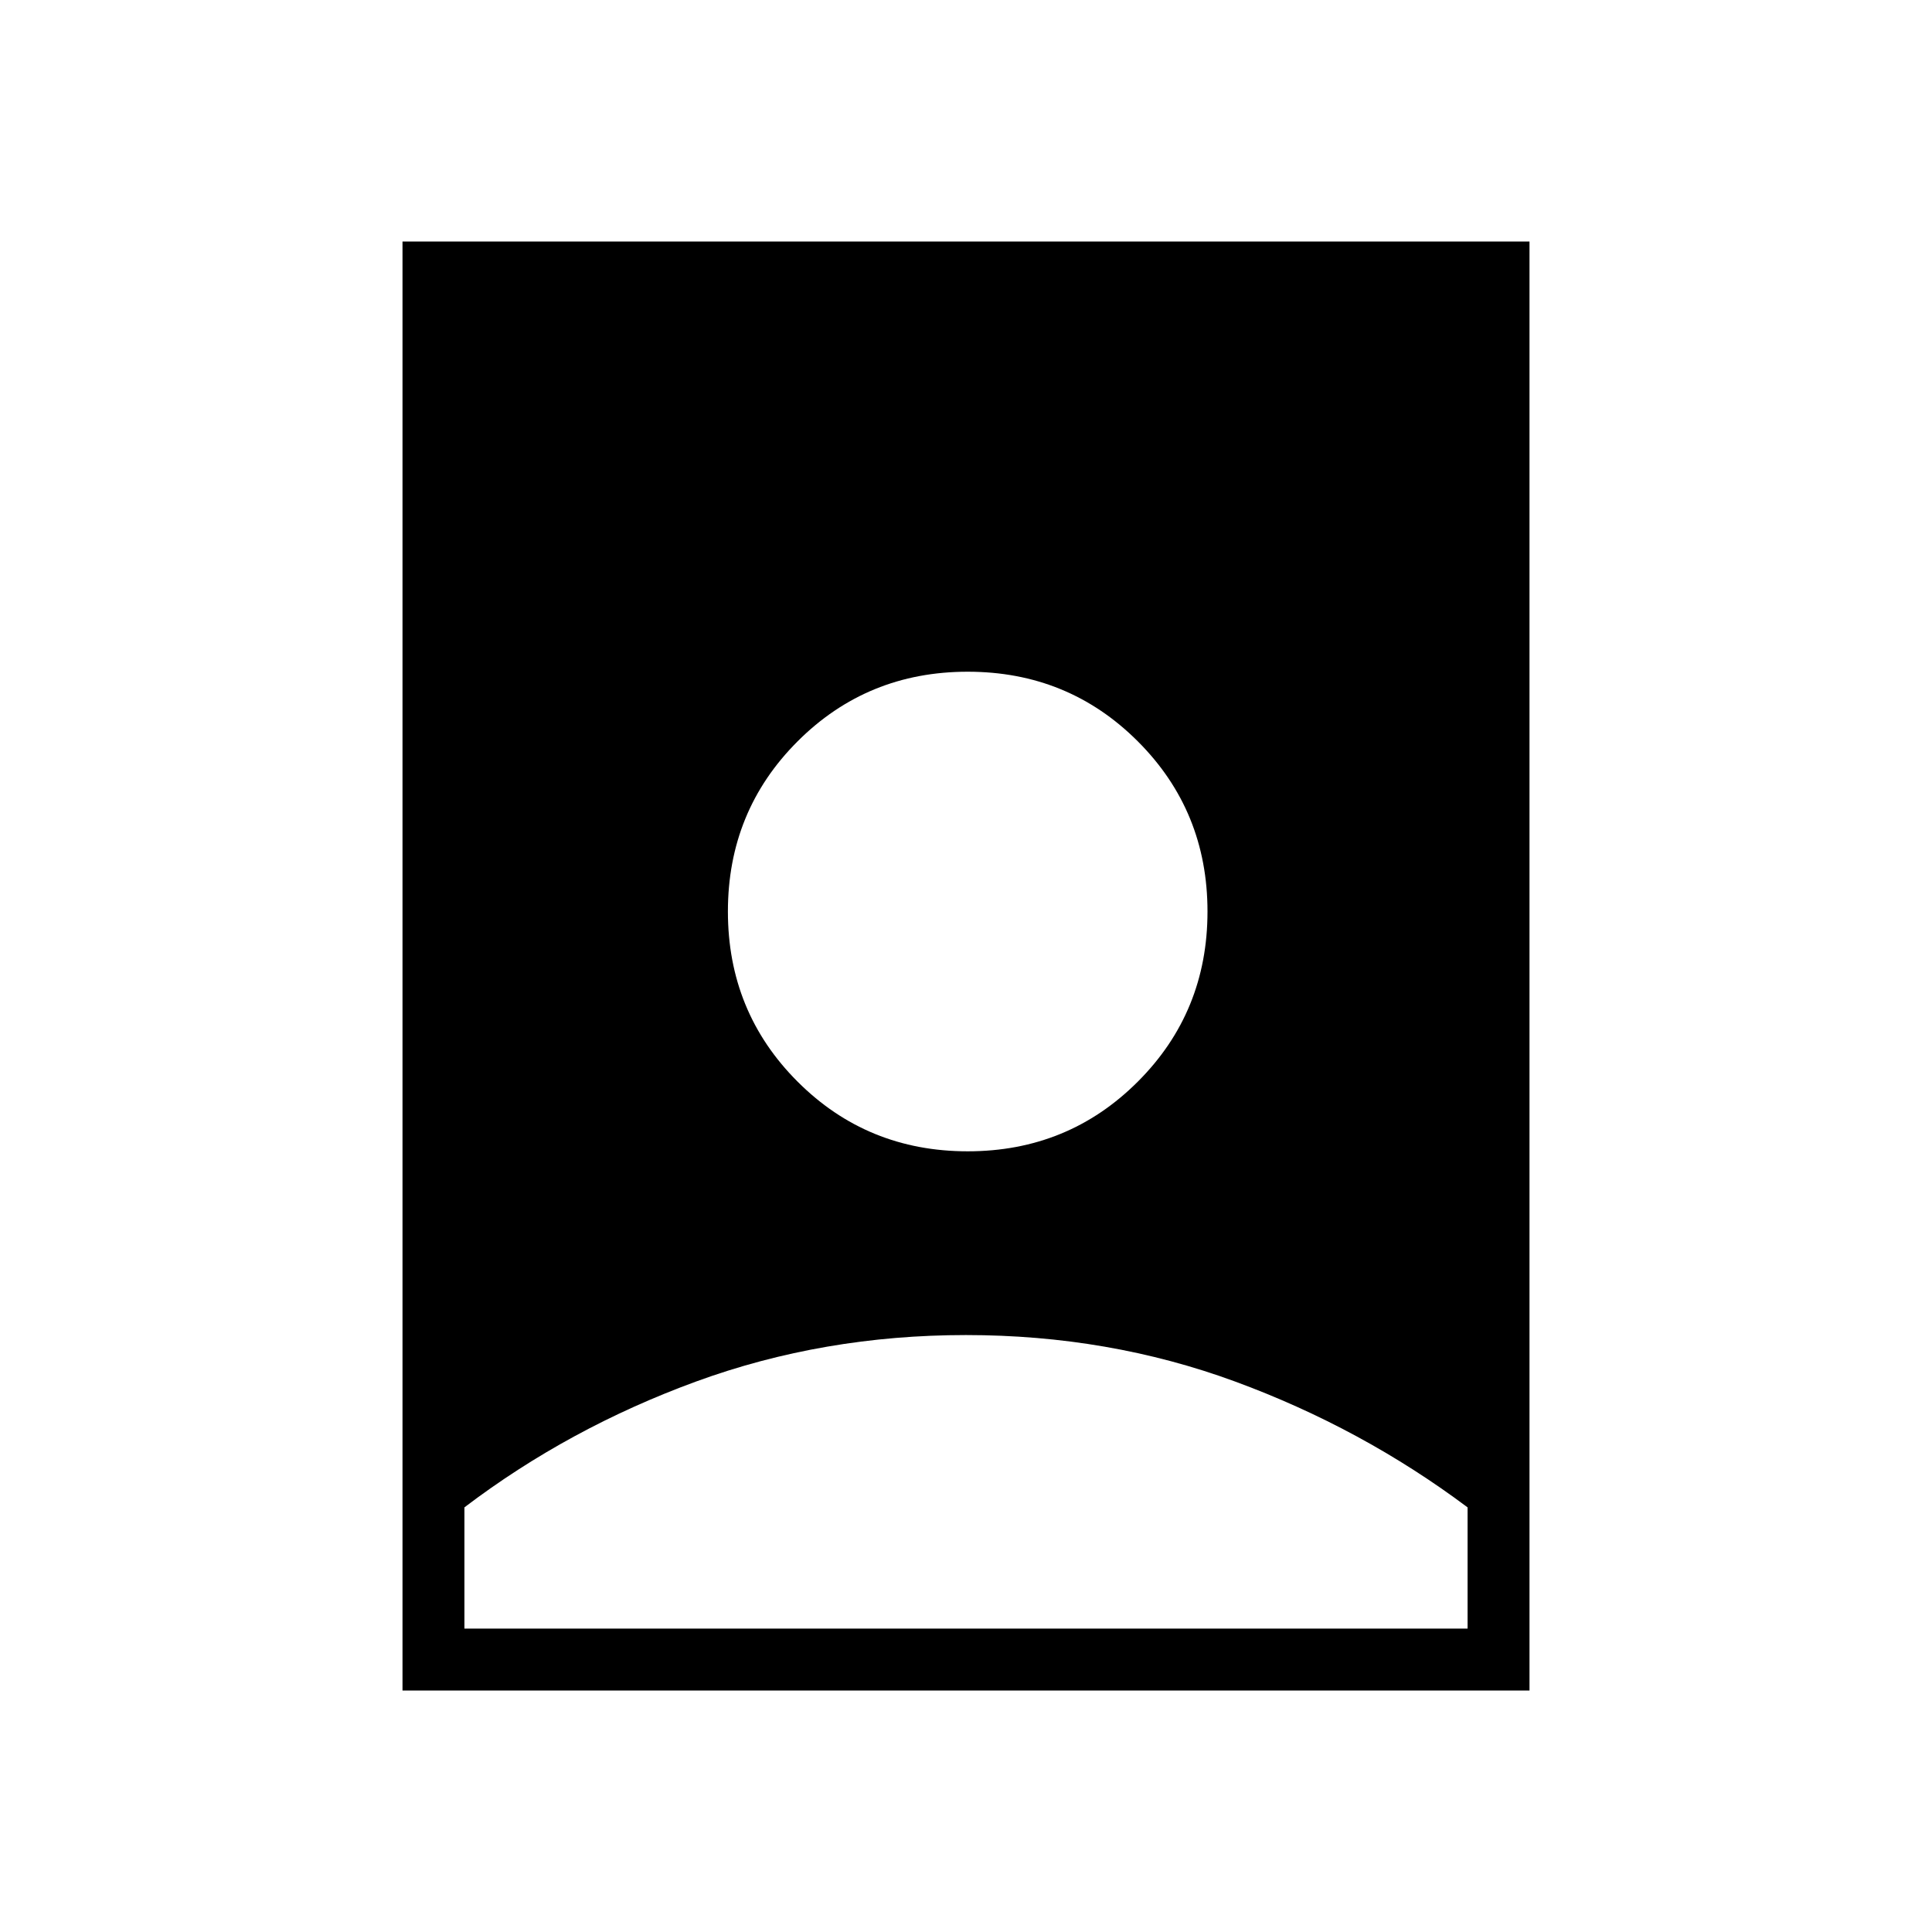 <svg xmlns="http://www.w3.org/2000/svg" height="48" viewBox="0 -960 960 960" width="48"><path d="M479.99-296.62q-70.91 0-134.1 23.09-63.18 23.09-115.12 62.53v60.23h498.46V-211q-52.71-39.44-115.53-62.53-62.81-23.09-133.71-23.09ZM200-120v-720h560v720H200Zm280.85-267.92q49.92 0 84.53-34.62Q600-457.15 600-507.08q0-49.92-34.62-84.54-34.61-34.61-84.53-34.61-49.93 0-84.54 34.61-34.62 34.62-34.62 84.54 0 49.93 34.62 84.54 34.61 34.62 84.54 34.62Z"/></svg>